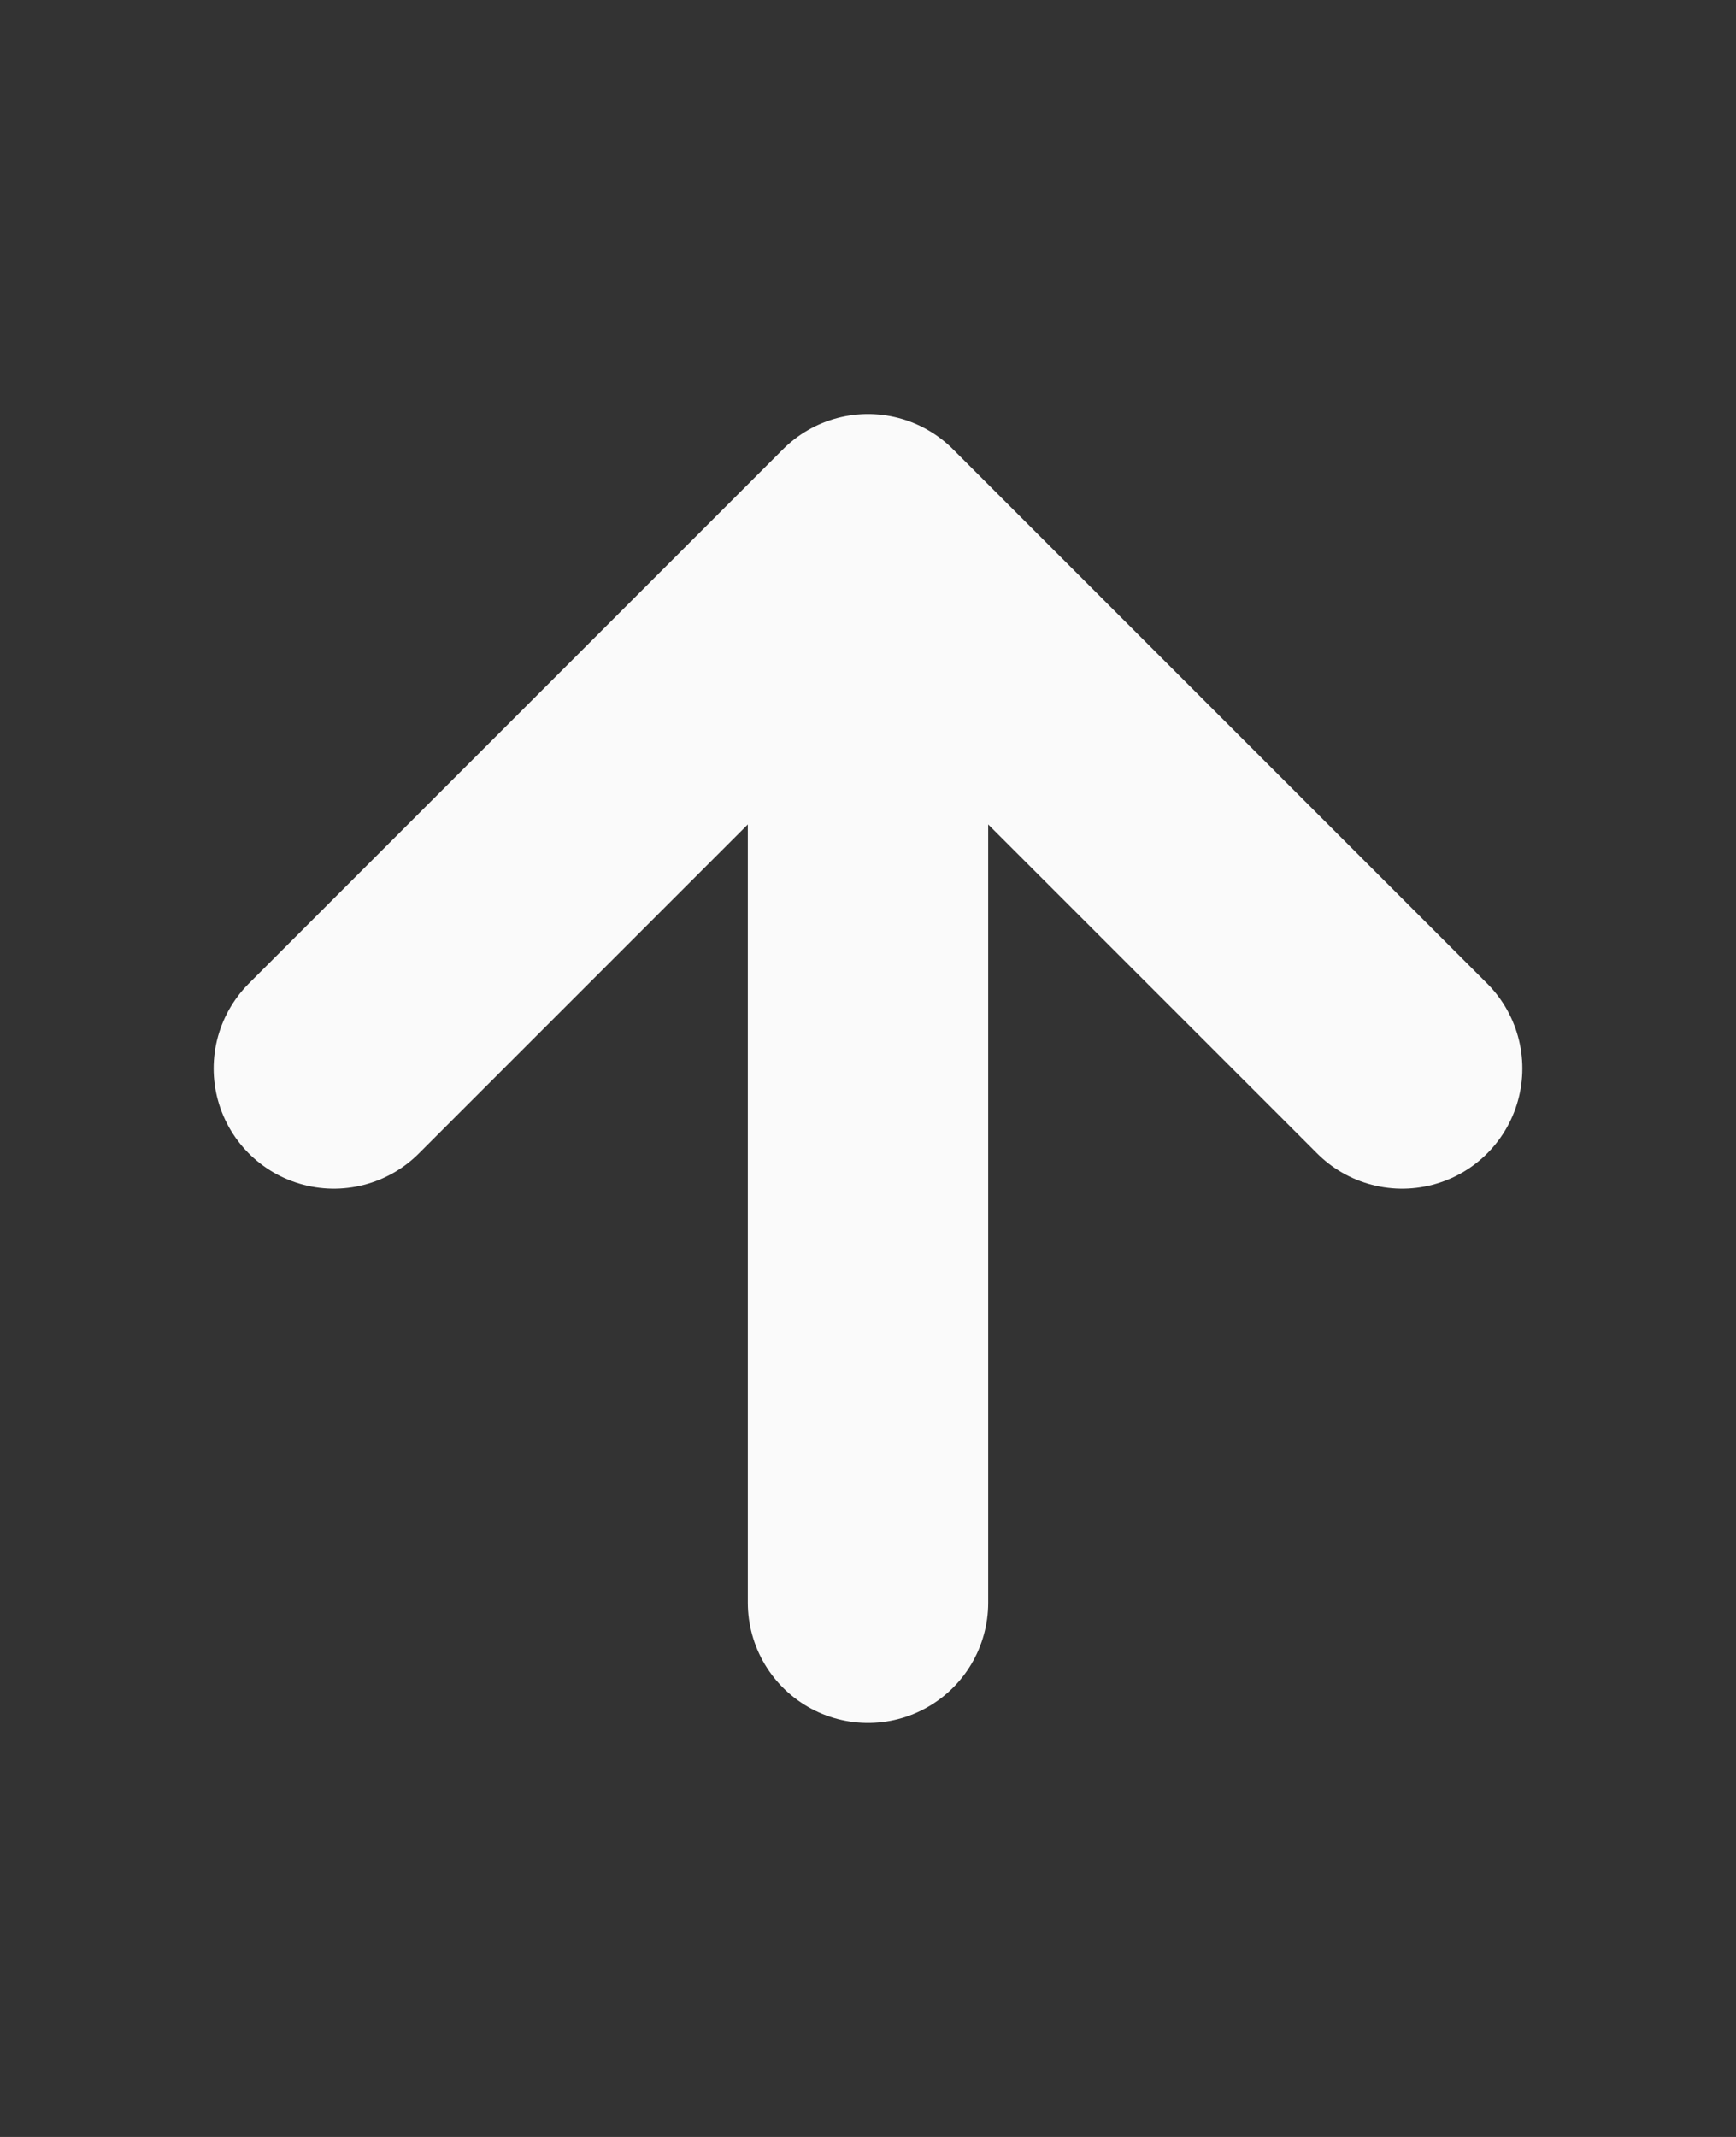 <svg width="13" height="16" viewBox="0 0 13 16" fill="none" xmlns="http://www.w3.org/2000/svg">
<rect x="0" y="0" width="13" height="16" fill="#333333" stroke="none"/>
<path d="M2.5 8L6.5 4M6.5 4L10.5 8M6.5 4V12" stroke="#FAFAFA" stroke-width="1.8" stroke-linecap="round" stroke-linejoin="round"/>
</svg>
